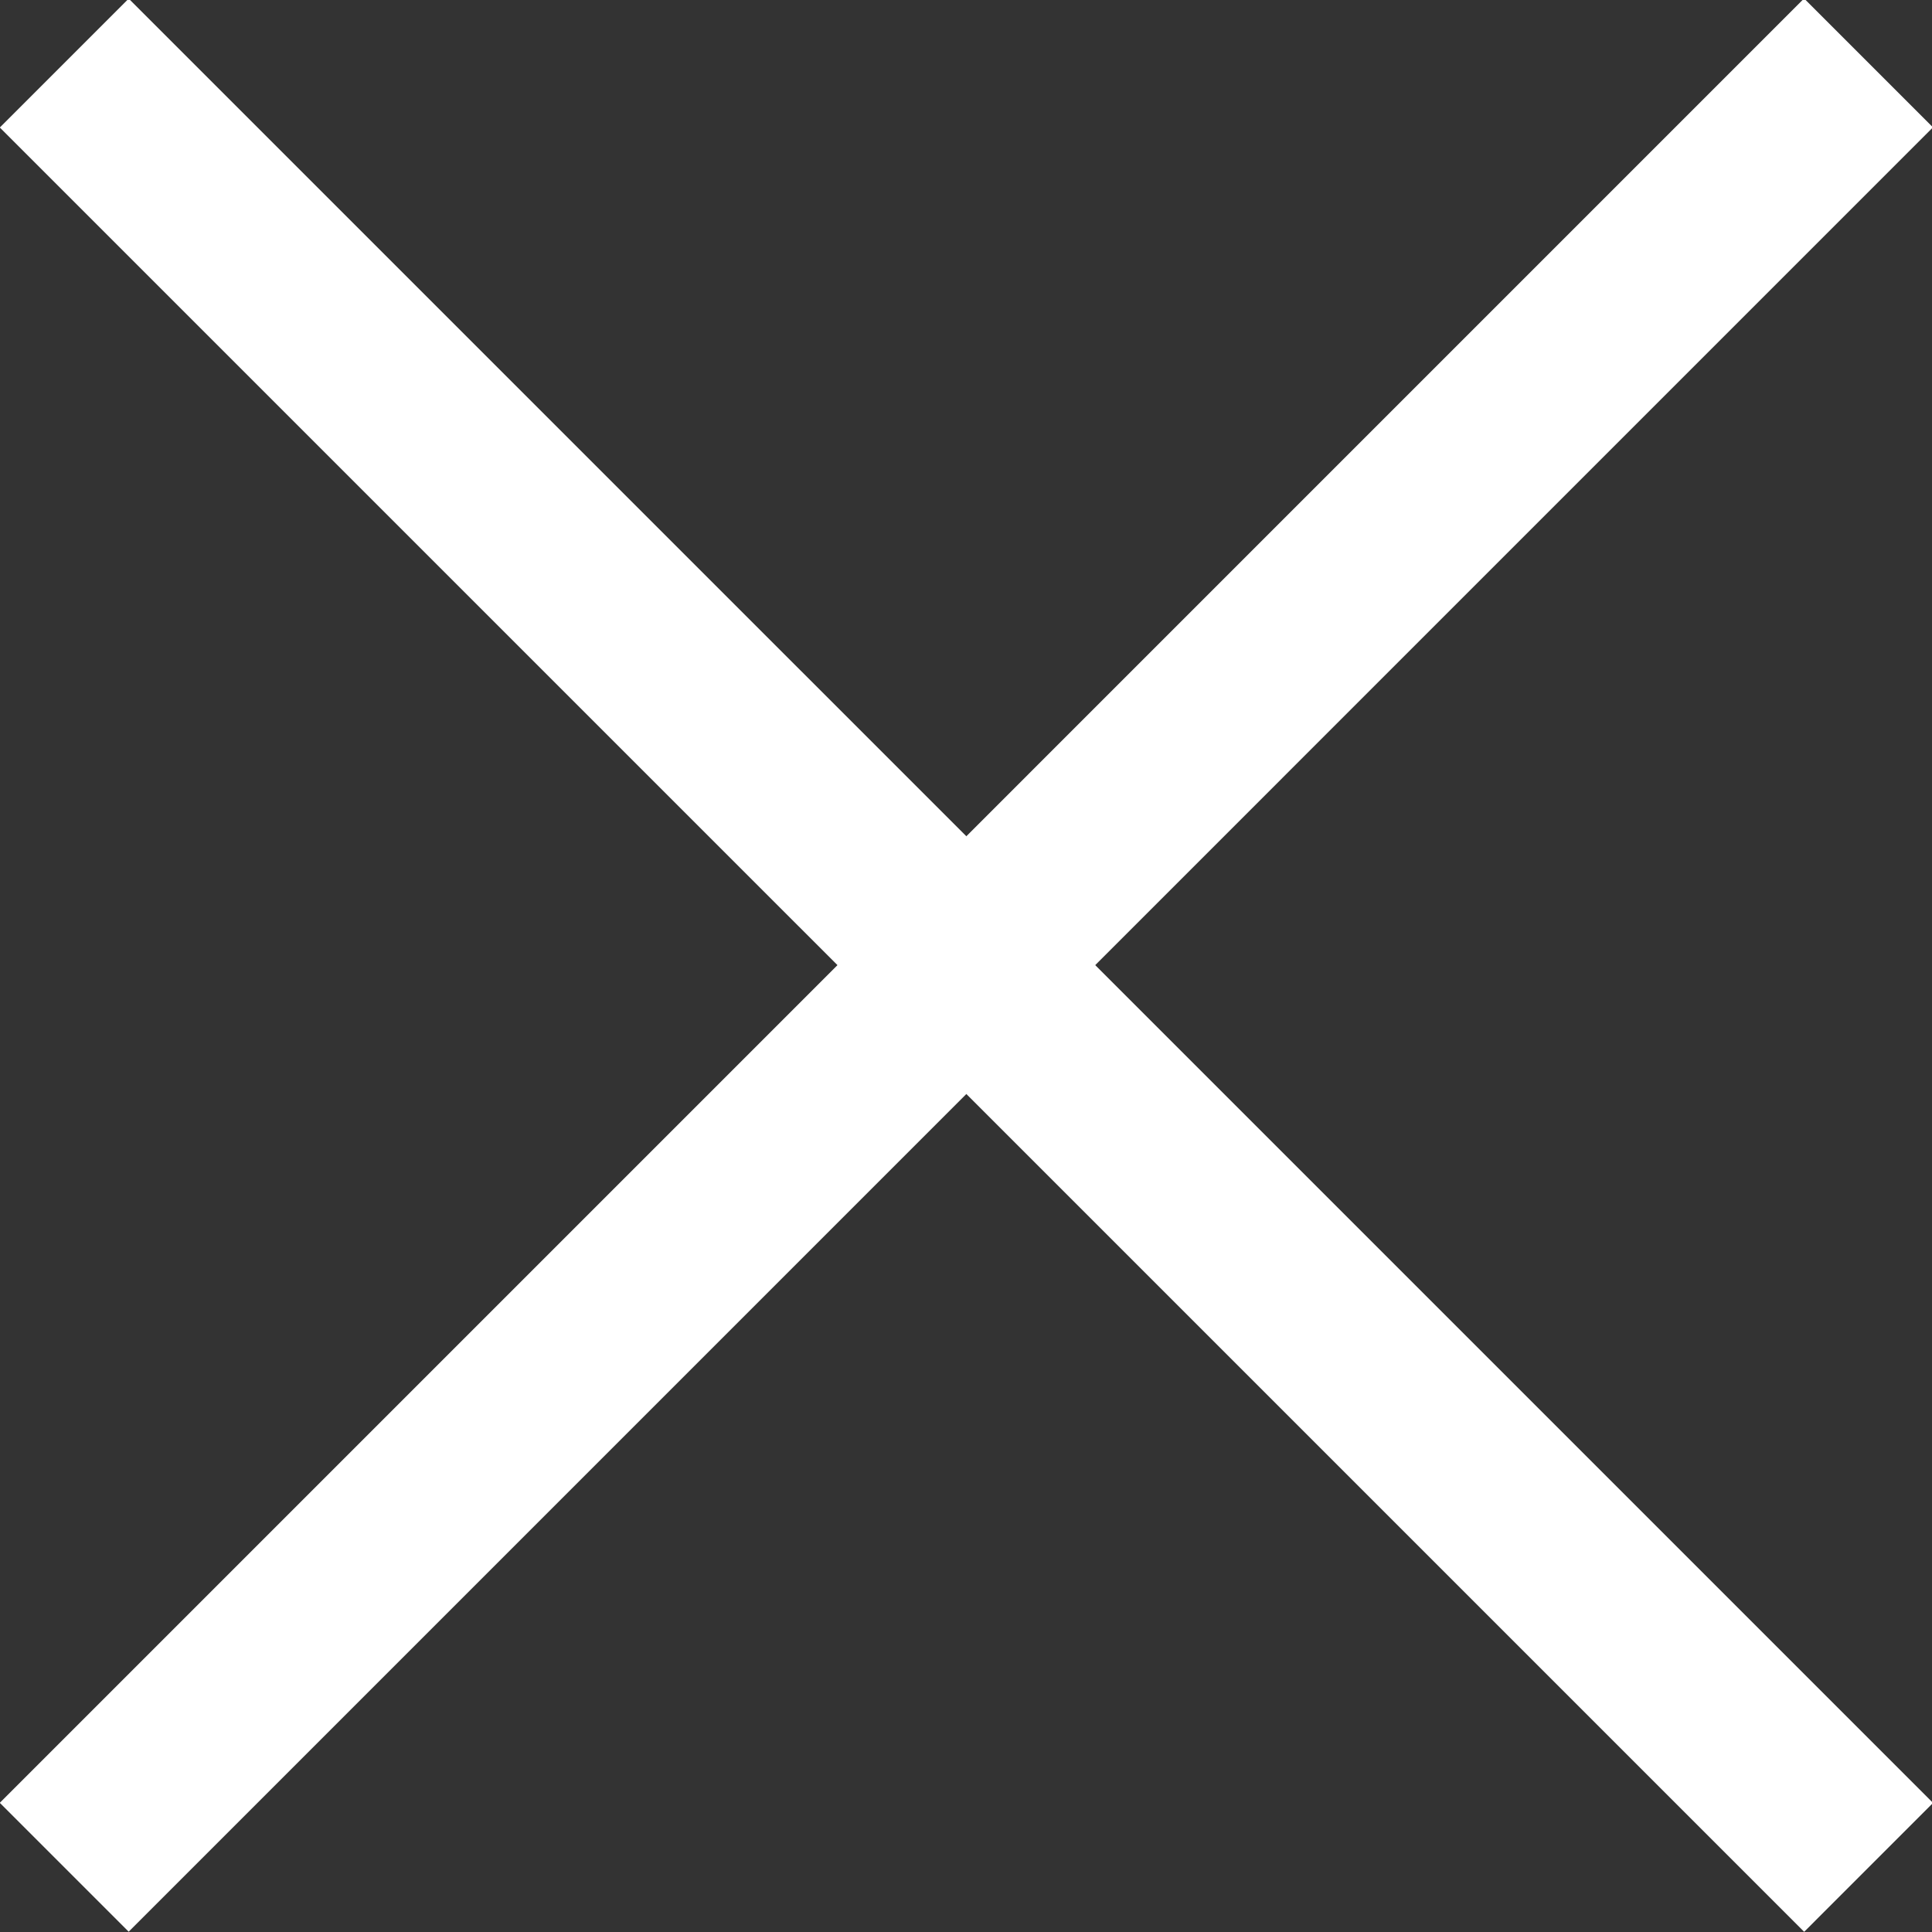 <svg version="1.1" id="Layer_1" xmlns="http://www.w3.org/2000/svg" xmlns:xlink="http://www.w3.org/1999/xlink" x="0" y="0" viewBox="0 0 10.6 10.6" xml:space="preserve"><rect x="0" y="0" width="10.6" height="10.6" fill="#333333" stroke="none"/><style>.st3{clip-path:url(#SVGID_2_)}.st21{fill:#fff}</style><defs><path id="SVGID_1_" d="M-385.8-66.6h415v587.1h-415z"/></defs><clipPath id="SVGID_2_"><use xlink:href="#SVGID_1_" overflow="visible"/></clipPath><g class="st3"><defs><path id="SVGID_3_" d="M-385.8-66.6h415v587.1h-415z"/></defs><clipPath id="SVGID_4_"><use xlink:href="#SVGID_3_" overflow="visible"/></clipPath></g><g class="st3"><defs><path id="SVGID_5_" d="M-385.8-66.6h415v587.1h-415z"/></defs><clipPath id="SVGID_6_"><use xlink:href="#SVGID_5_" overflow="visible"/></clipPath></g><g class="st3"><defs><path id="SVGID_7_" d="M-385.8-66.6h415v587.1h-415z"/></defs><clipPath id="SVGID_8_"><use xlink:href="#SVGID_7_" overflow="visible"/></clipPath></g><g class="st3"><defs><path id="SVGID_15_" d="M-385.8-66.6h415v587.1h-415z"/></defs><clipPath id="SVGID_10_"><use xlink:href="#SVGID_15_" overflow="visible"/></clipPath></g><g class="st3"><defs><path id="SVGID_23_" d="M-385.8-66.6h415v587.1h-415z"/></defs><clipPath id="SVGID_12_"><use xlink:href="#SVGID_23_" overflow="visible"/></clipPath></g><g class="st3"><defs><path id="SVGID_25_" d="M-385.8-66.6h415v587.1h-415z"/></defs><clipPath id="SVGID_14_"><use xlink:href="#SVGID_25_" overflow="visible"/></clipPath></g><g class="st3"><defs><path id="SVGID_27_" d="M-385.8-66.6h415v587.1h-415z"/></defs><clipPath id="SVGID_16_"><use xlink:href="#SVGID_27_" overflow="visible"/></clipPath></g><g class="st3"><defs><path id="SVGID_29_" d="M-385.8-66.6h415v587.1h-415z"/></defs><clipPath id="SVGID_18_"><use xlink:href="#SVGID_29_" overflow="visible"/></clipPath></g><g class="st3"><defs><path id="SVGID_31_" d="M-385.8-66.6h415v587.1h-415z"/></defs><clipPath id="SVGID_20_"><use xlink:href="#SVGID_31_" overflow="visible"/></clipPath></g><g class="st3"><defs><path id="SVGID_33_" d="M-385.8-66.6h415v587.1h-415z"/></defs><clipPath id="SVGID_22_"><use xlink:href="#SVGID_33_" overflow="visible"/></clipPath><g clip-path="url(#SVGID_22_)"><path transform="rotate(-45.001 5.296 5.295)" class="st21" d="M4.8-1.7h1v14h-1z"/><path transform="rotate(-45.001 5.295 5.295)" class="st21" d="M-1.7 4.8h14v1h-14z"/></g></g></svg>